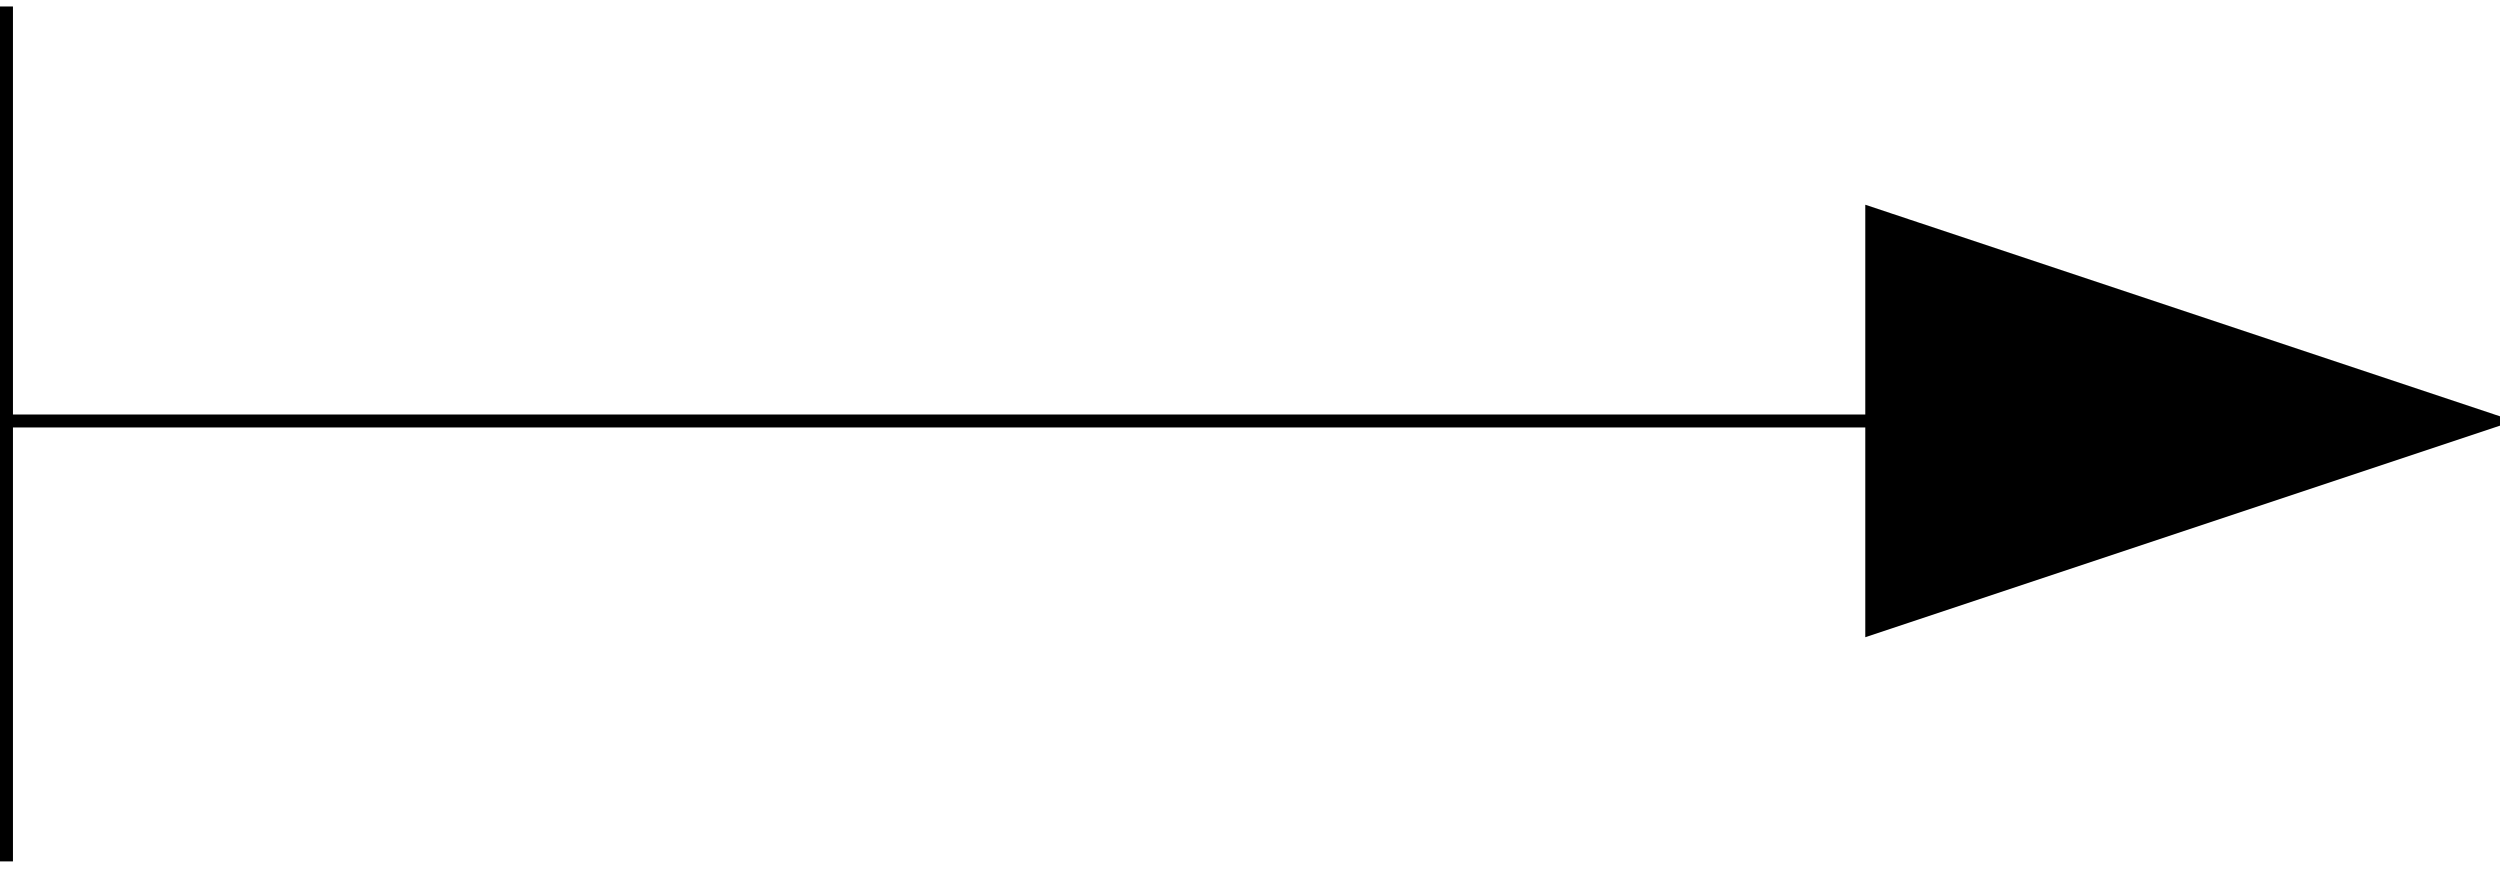 <?xml version="1.0" encoding="UTF-8"?><!DOCTYPE svg PUBLIC "-//W3C//DTD SVG 1.1//EN" "http://www.w3.org/Graphics/SVG/1.1/DTD/svg11.dtd"><svg xmlns="http://www.w3.org/2000/svg" xmlns:xlink="http://www.w3.org/1999/xlink" version="1.1" width="193px" height="68px" viewBox="-0.5 -0.5 193 68"><defs/><g><g id="cell-jstzb9-jNweRadbk4aqs-125" layer="Symbol"><path d="M 144 16 L 192 32 L 144 48 Z" fill="#000000" stroke="rgb(0, 0, 0)" stroke-miterlimit="10" pointer-events="all"/></g><g id="cell-8_dzSsTyCsE6NcApi0Qt-1" layer="Symbol"><path d="M 0 66 L 0 0" fill="none" stroke="rgb(0, 0, 0)" stroke-miterlimit="10" pointer-events="stroke"/></g><g id="cell-8_dzSsTyCsE6NcApi0Qt-2" layer="Symbol"><path d="M 144 32 L 0 32" fill="none" stroke="rgb(0, 0, 0)" stroke-miterlimit="10" pointer-events="stroke"/></g></g></svg>